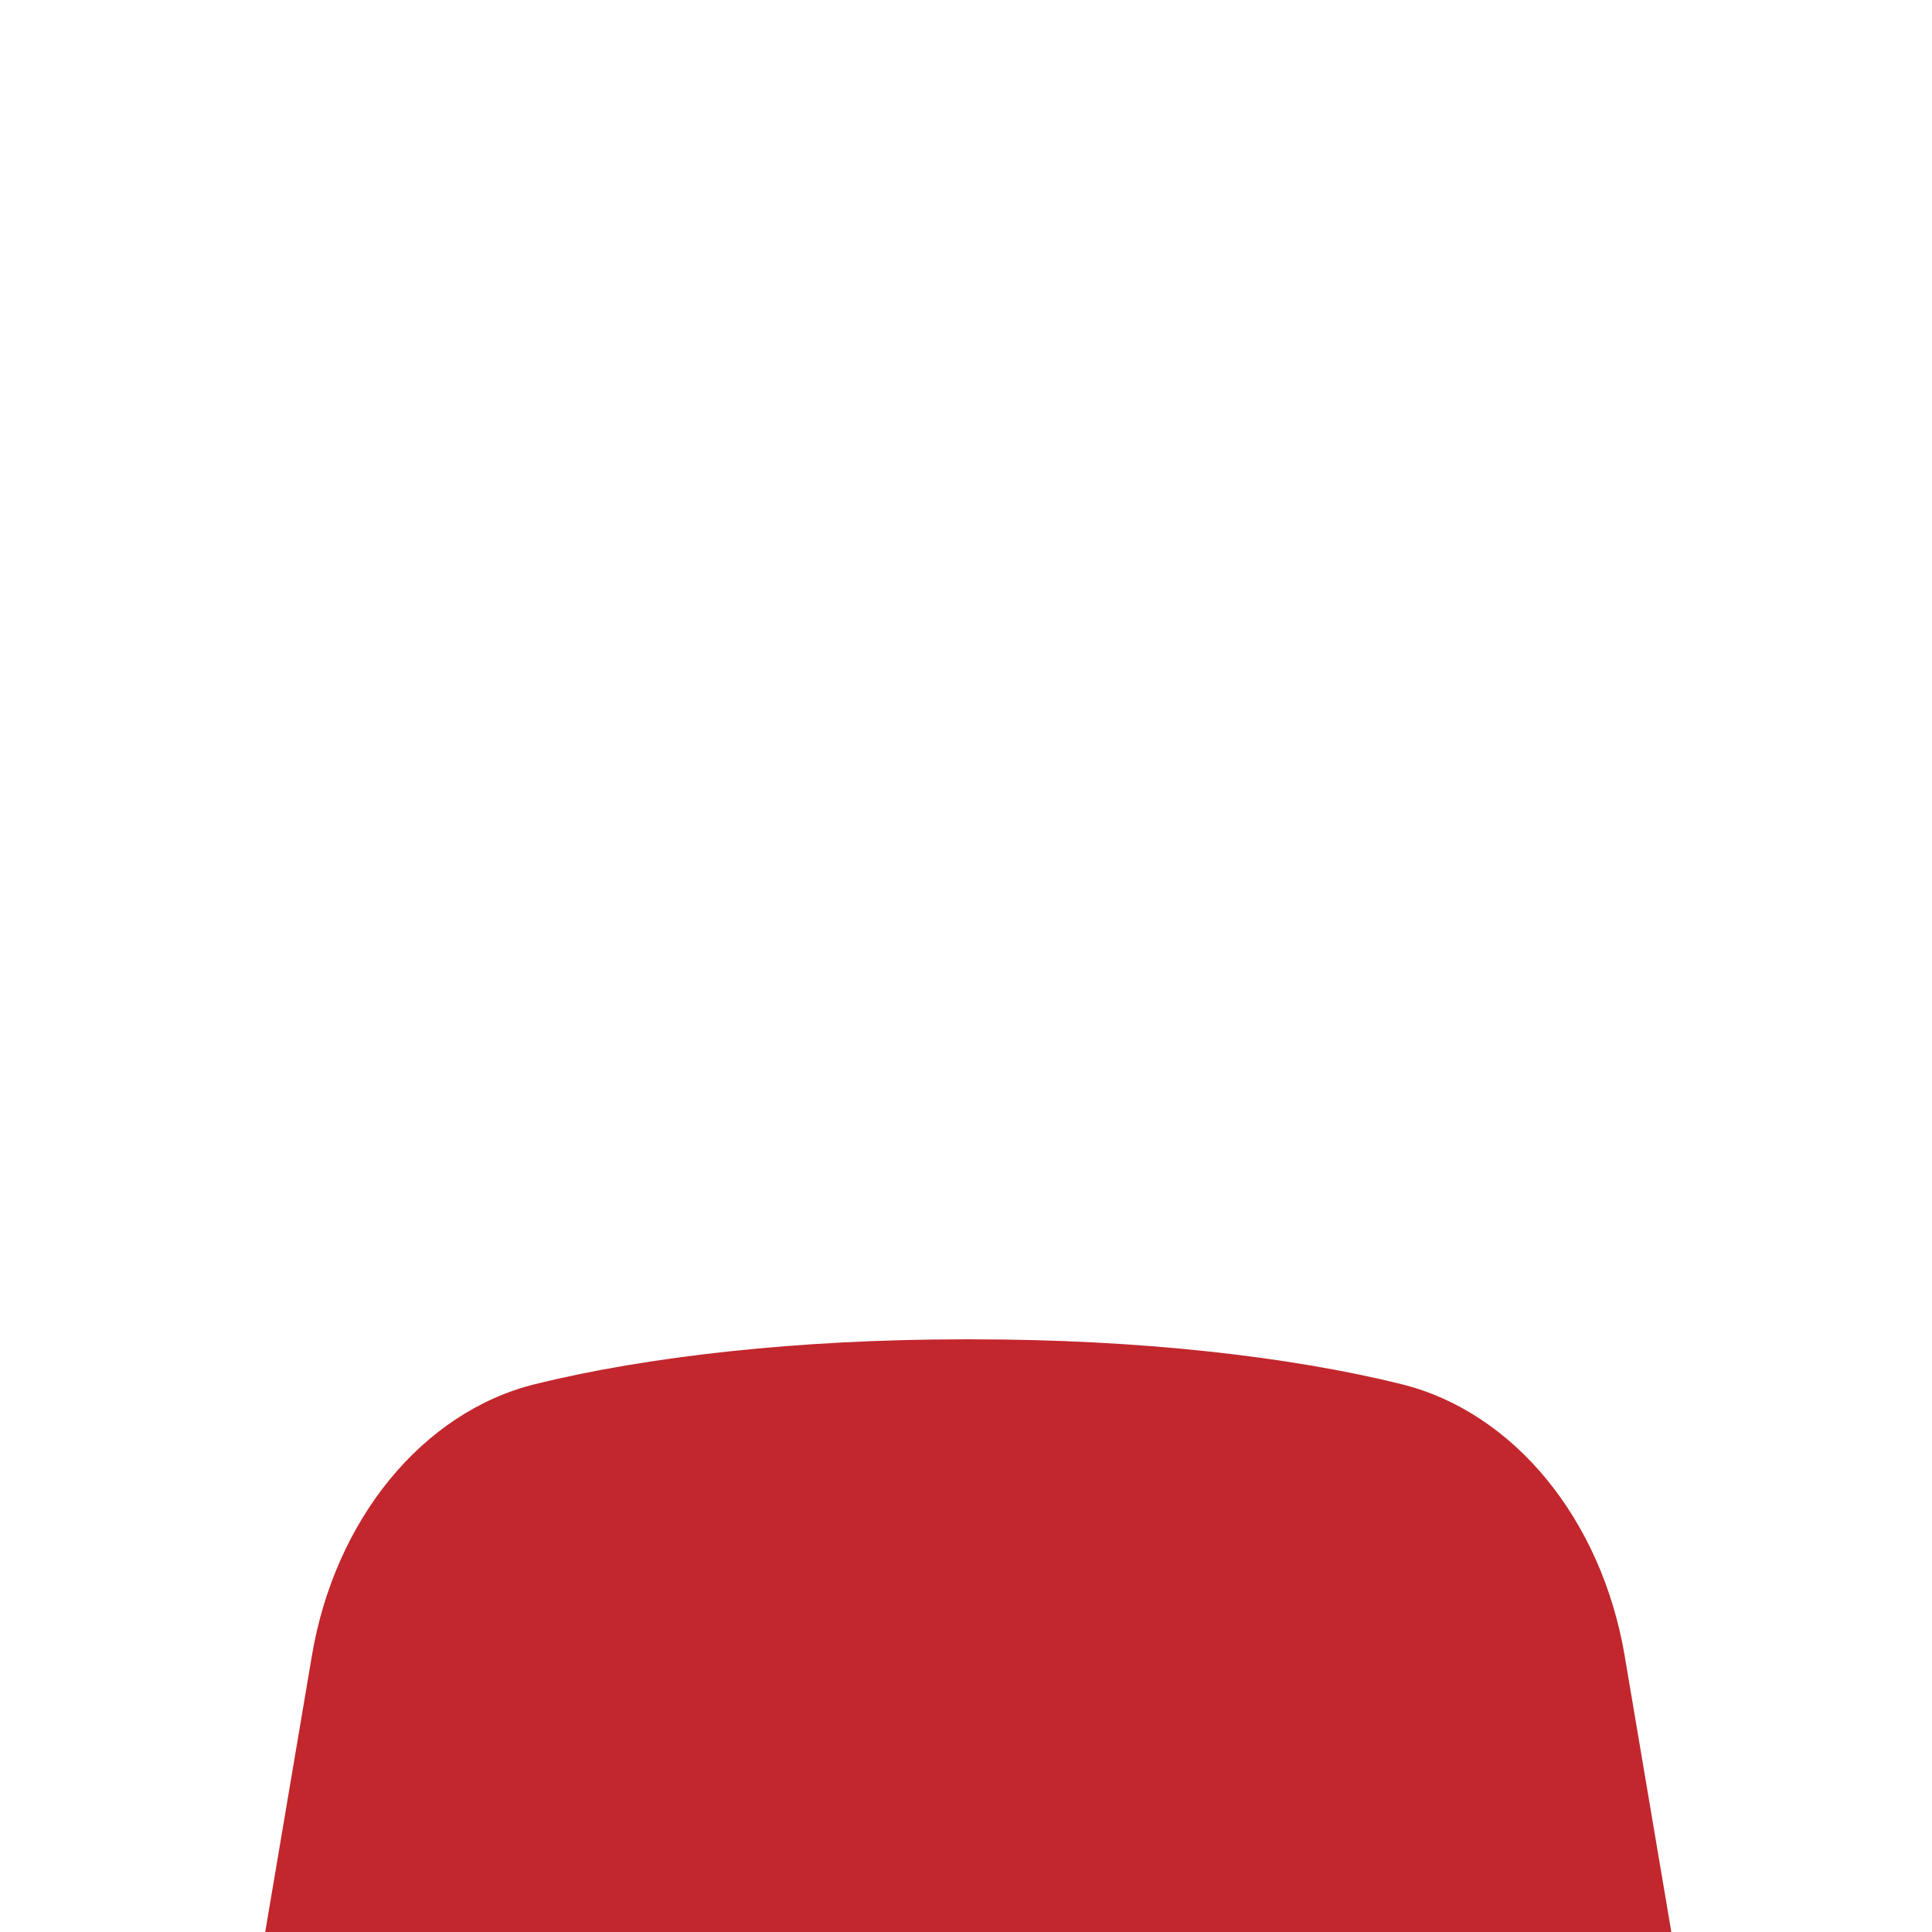 <?xml version="1.0" encoding="UTF-8"?>
<svg id="Layer_1" data-name="Layer 1" xmlns="http://www.w3.org/2000/svg" viewBox="0 0 238 238">
  <defs>
    <style>
      .cls-1 {
        fill: #c2272d;
      }
    </style>
  </defs>
  <path class="cls-1" d="M206.22,239.84l-46.28-.09v.14l-40.65.08-40.65-.08v-.14l-46.28.09,6.06-35.87c2.83-16.78,13.62-30.02,27.49-33.46,13.81-3.41,32.39-5.52,52.83-5.52h1.07c20.43,0,39.02,2.1,52.82,5.52,13.89,3.44,24.67,16.68,27.51,33.46l6.06,35.87Z"/>
</svg>